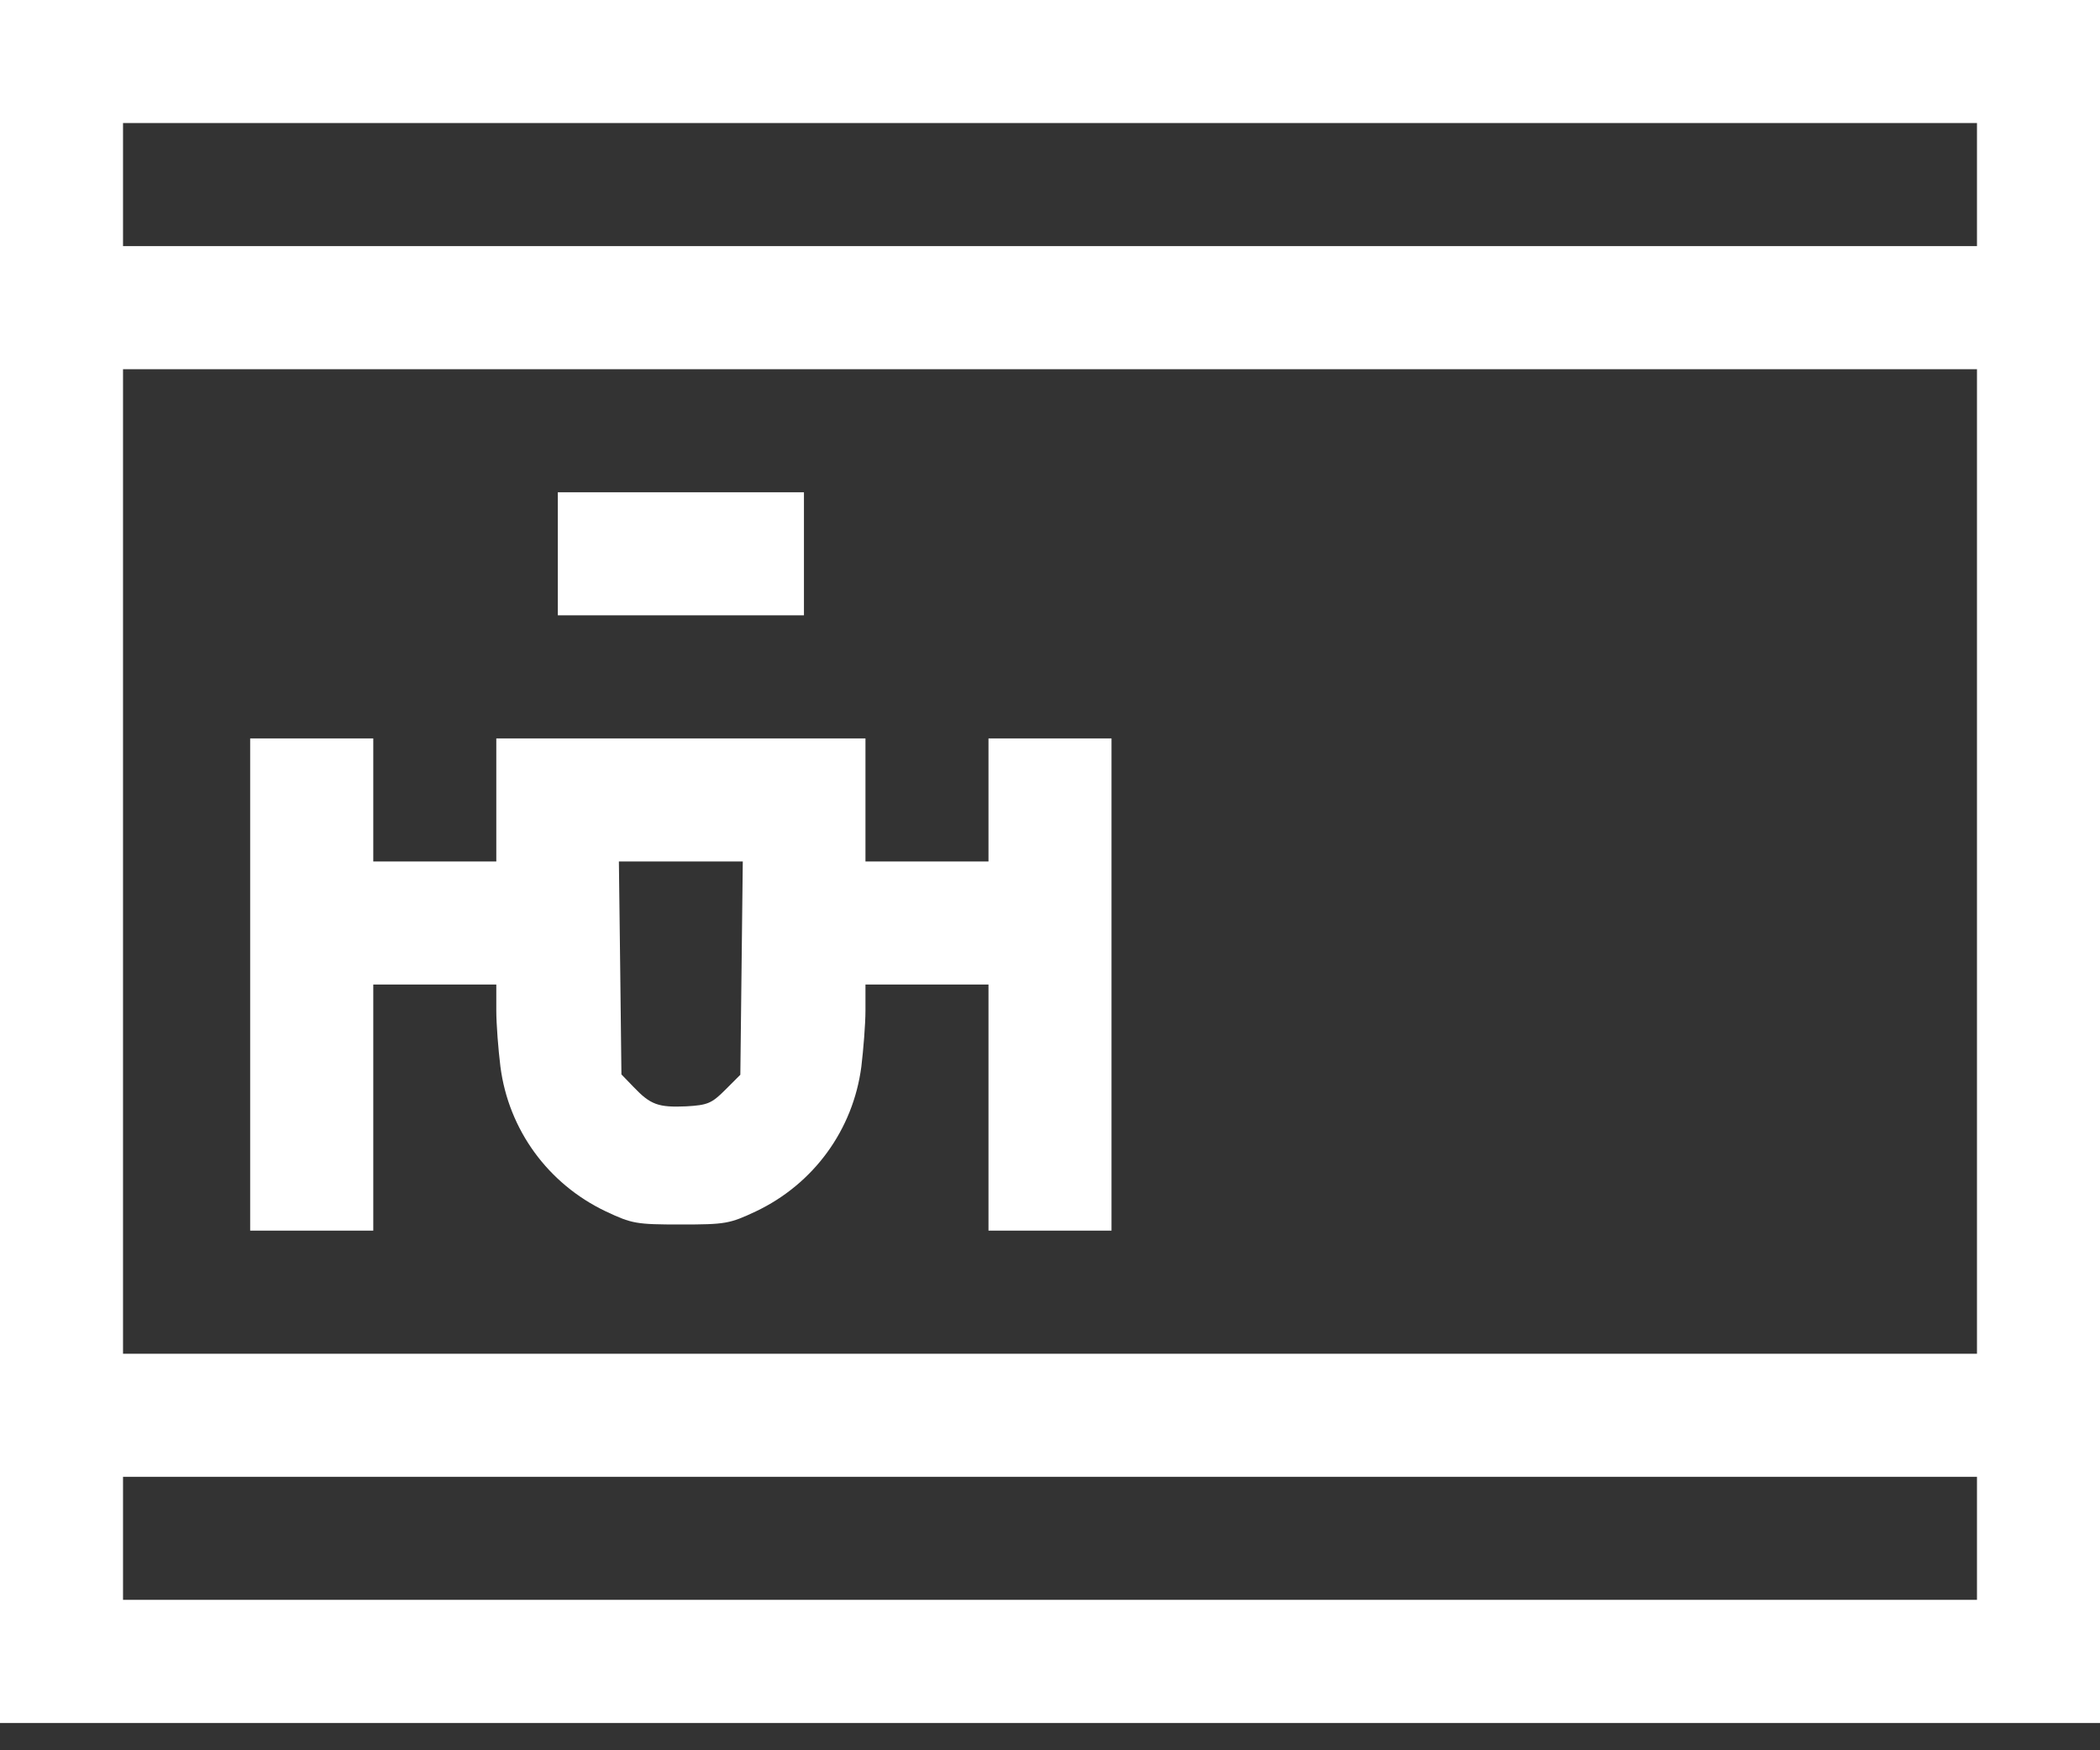 <svg width="24" height="20" viewBox="0 0 24 20" fill="none" xmlns="http://www.w3.org/2000/svg">
<rect x="0" y="0" width="24" height="20" fill="#333333" stroke="none"/>
<path d="M0 9.844V0H12H24V9.844V19.688H12H0V9.844ZM22.594 17.578V16.875H12H1.406V17.578V18.281H12H22.594V17.578ZM22.594 9.844V4.219H12H1.406V9.844V15.469H12H22.594V9.844ZM22.594 2.109V1.406H12H1.406V2.109V2.812H12H22.594V2.109Z" fill="white"/>
<path d="M2.859 11.25V8.438H3.562H4.266V9.141V9.844H4.969H5.672V9.141V8.438H7.781H9.891V9.141V9.844H10.594H11.297V9.141V8.438H12H12.703V11.25V14.062H12H11.297V12.656V11.25H10.594H9.891V11.545C9.891 11.705 9.867 11.995 9.844 12.188C9.75 12.909 9.3 13.528 8.639 13.842C8.339 13.983 8.292 13.992 7.781 13.992C7.27 13.992 7.223 13.983 6.923 13.842C6.263 13.528 5.812 12.909 5.719 12.188C5.695 11.995 5.672 11.705 5.672 11.545V11.25H4.969H4.266V12.656V14.062H3.562H2.859V11.25ZM8.287 12.455L8.461 12.281L8.475 11.062L8.489 9.844H7.781H7.073L7.088 11.058L7.102 12.277L7.242 12.422C7.434 12.623 7.523 12.656 7.842 12.642C8.086 12.628 8.133 12.609 8.287 12.455Z" fill="white"/>
<path d="M6.375 6.328V5.625H7.781H9.188V6.328V7.031H7.781H6.375V6.328Z" fill="white"/>
</svg>
